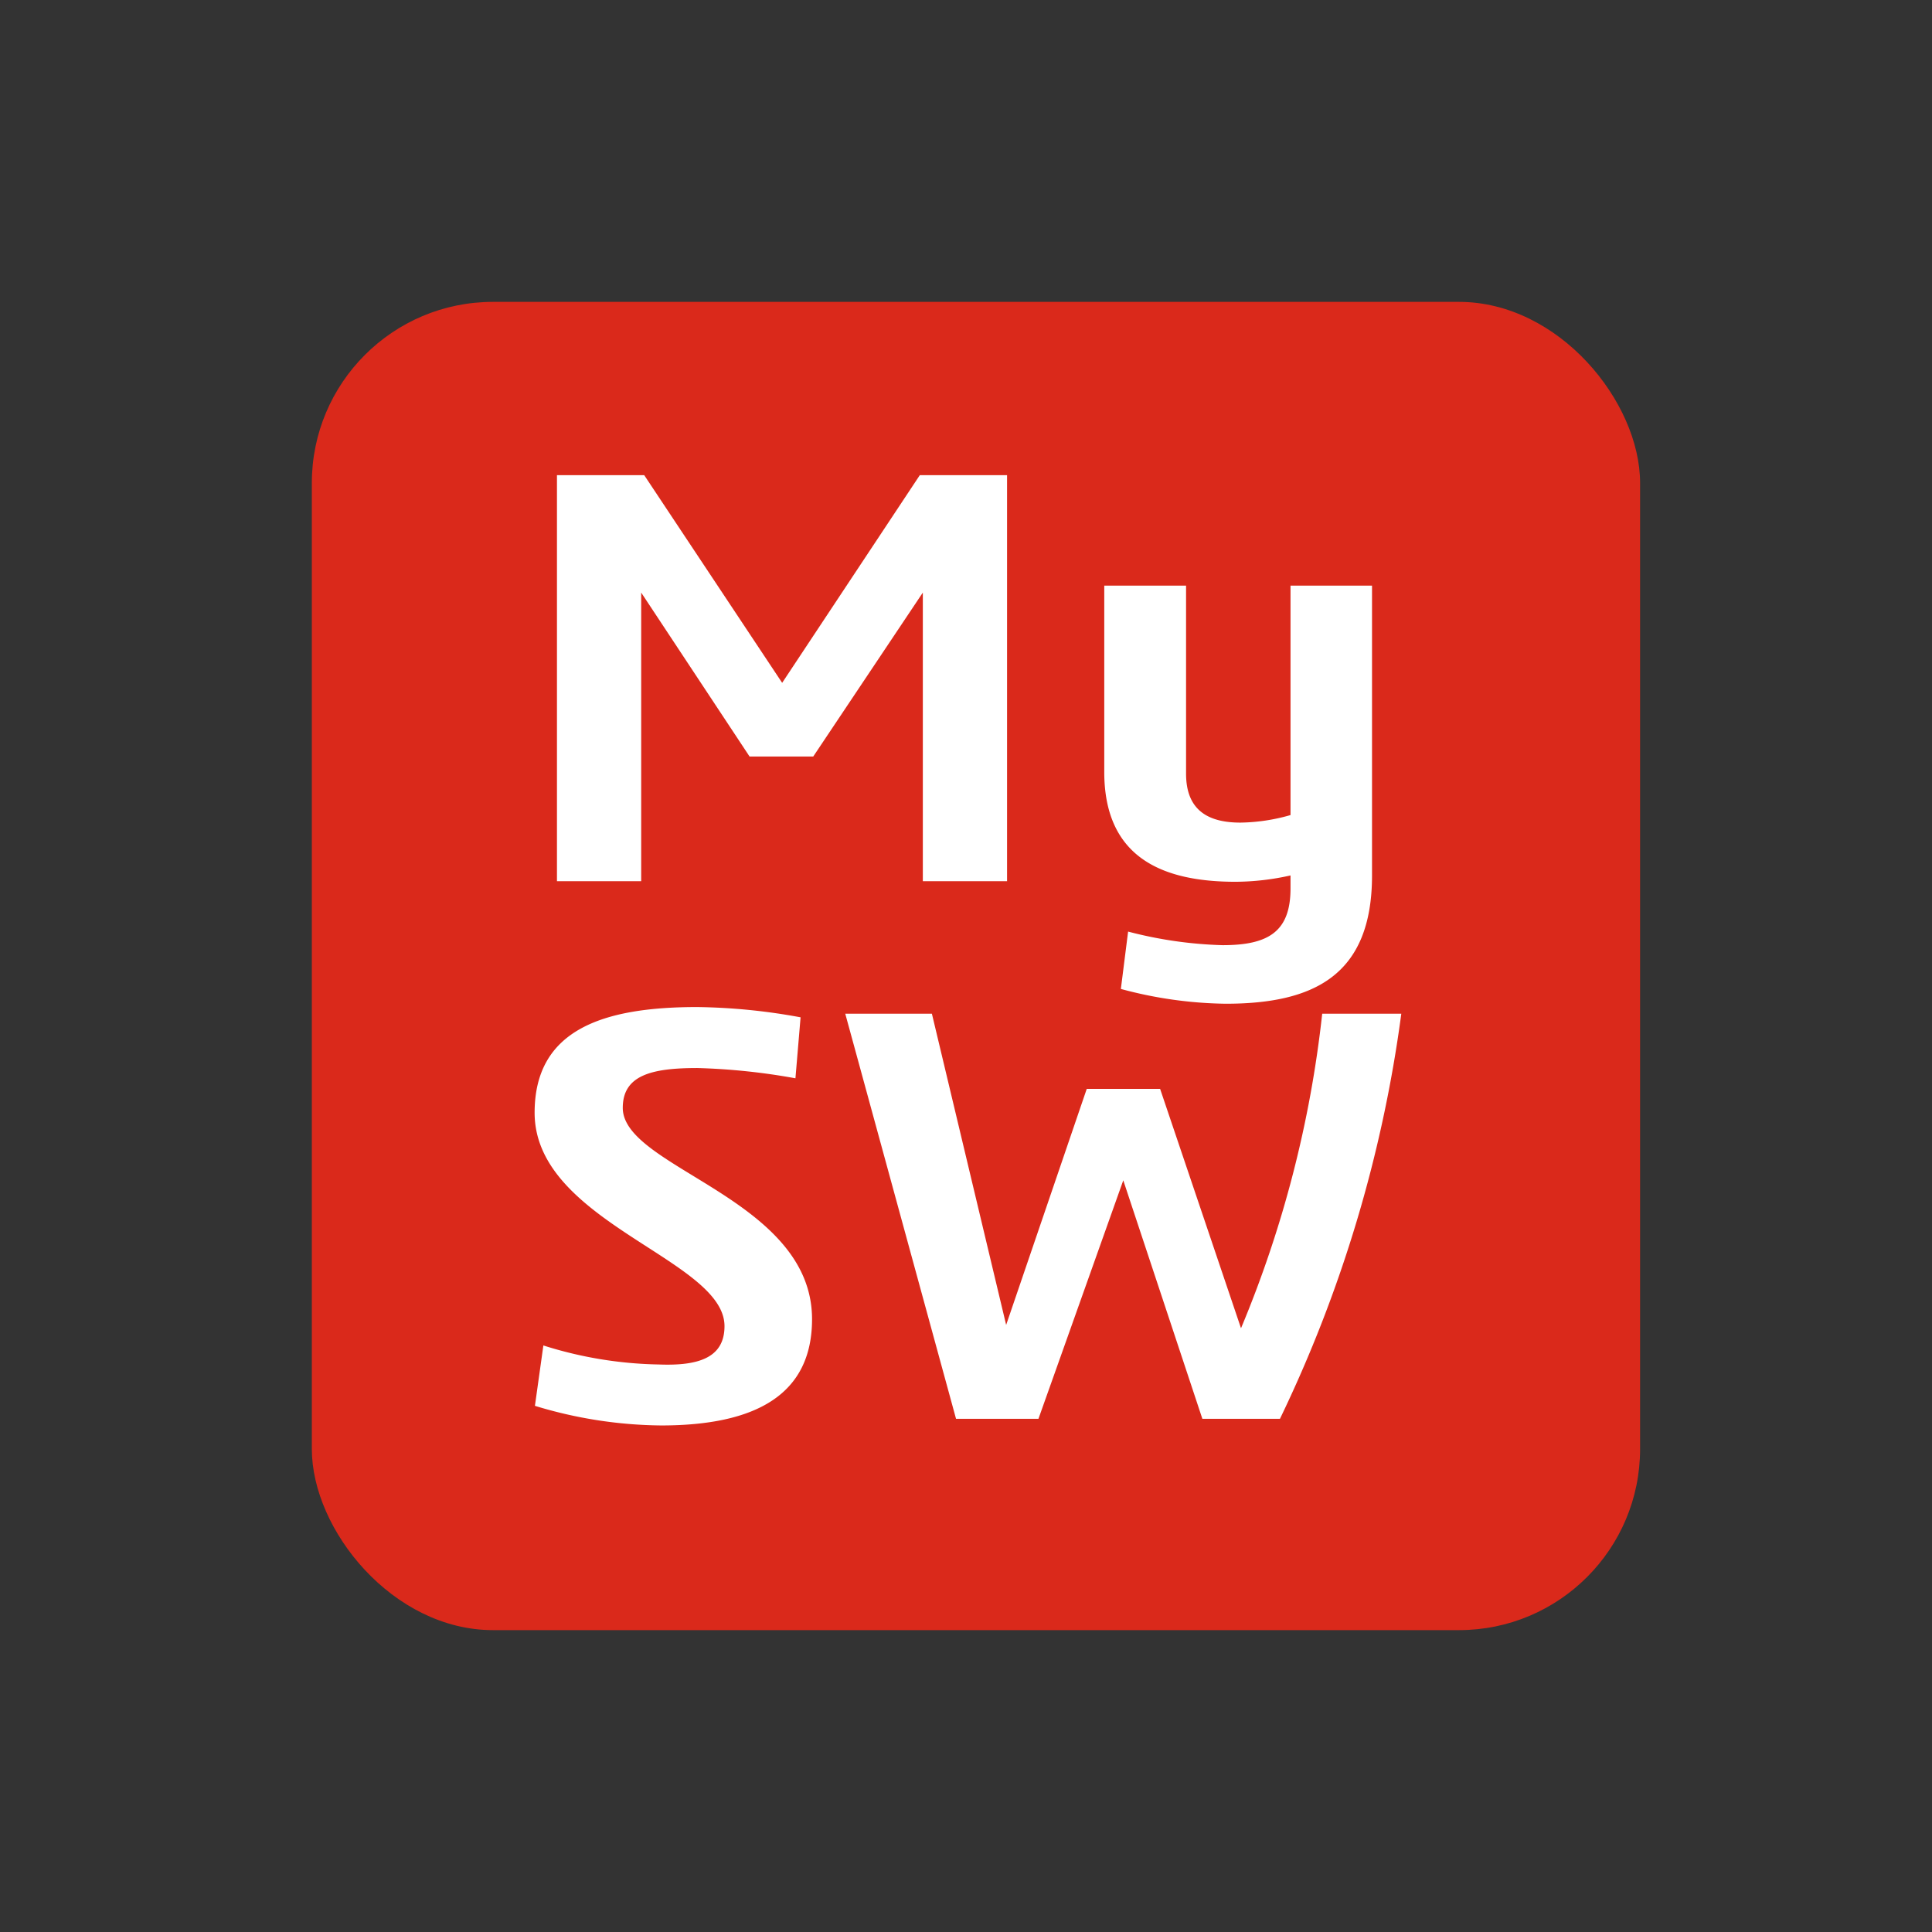 <svg id="Layer_13" data-name="Layer 13" xmlns="http://www.w3.org/2000/svg" viewBox="0 0 64 64"><rect x="0" y="0" width="64" height="64" fill="#333333" stroke="none"/><defs><style>.cls-1{fill:#da291b;}.cls-2{fill:#fff;}</style></defs><title>00008_I_Template_Appicon</title><rect class="cls-1" x="10.33" y="10" width="44" height="44" rx="6"/><path class="cls-2" d="M21.34,15.74l4.57,6.88,4.56-6.88h2.89V29.19H30.57V19.63l-3.63,5.43H24.83l-3.59-5.43v9.56H18.45V15.74Z"/><path class="cls-2" d="M45.45,19.4V29c0,3.32-1.94,4.25-4.85,4.25a13.89,13.89,0,0,1-3.47-.49l.24-1.9a13.78,13.78,0,0,0,3.13.45c1.52,0,2.25-.45,2.25-1.88V29a8.46,8.46,0,0,1-1.82.21c-2.41,0-4.35-.79-4.35-3.64V19.4h2.71v6.23c0,1.21.73,1.62,1.8,1.62A6.27,6.27,0,0,0,42.75,27V19.4Z"/><path class="cls-2" d="M26.35,35.72a21.28,21.28,0,0,0-3.25-.34c-1.52,0-2.47.24-2.47,1.32,0,2,6.27,3,6.27,7,0,2.51-1.88,3.52-5,3.52a14.71,14.71,0,0,1-4.18-.65l.28-2a13.34,13.34,0,0,0,3.82.63C23.1,45.25,24,45,24,43.93c0-2.22-6.29-3.43-6.29-7.07,0-2.75,2.26-3.5,5.38-3.5a20,20,0,0,1,3.43.34Z"/><path class="cls-2" d="M31.67,47,28,33.58h2.87l2.46,10.31L36,36.07h2.43L41.11,44A37.55,37.55,0,0,0,43.8,33.58h2.62A44.34,44.34,0,0,1,42.4,47H39.83l-2.62-7.9L34.4,47Z"/></svg>